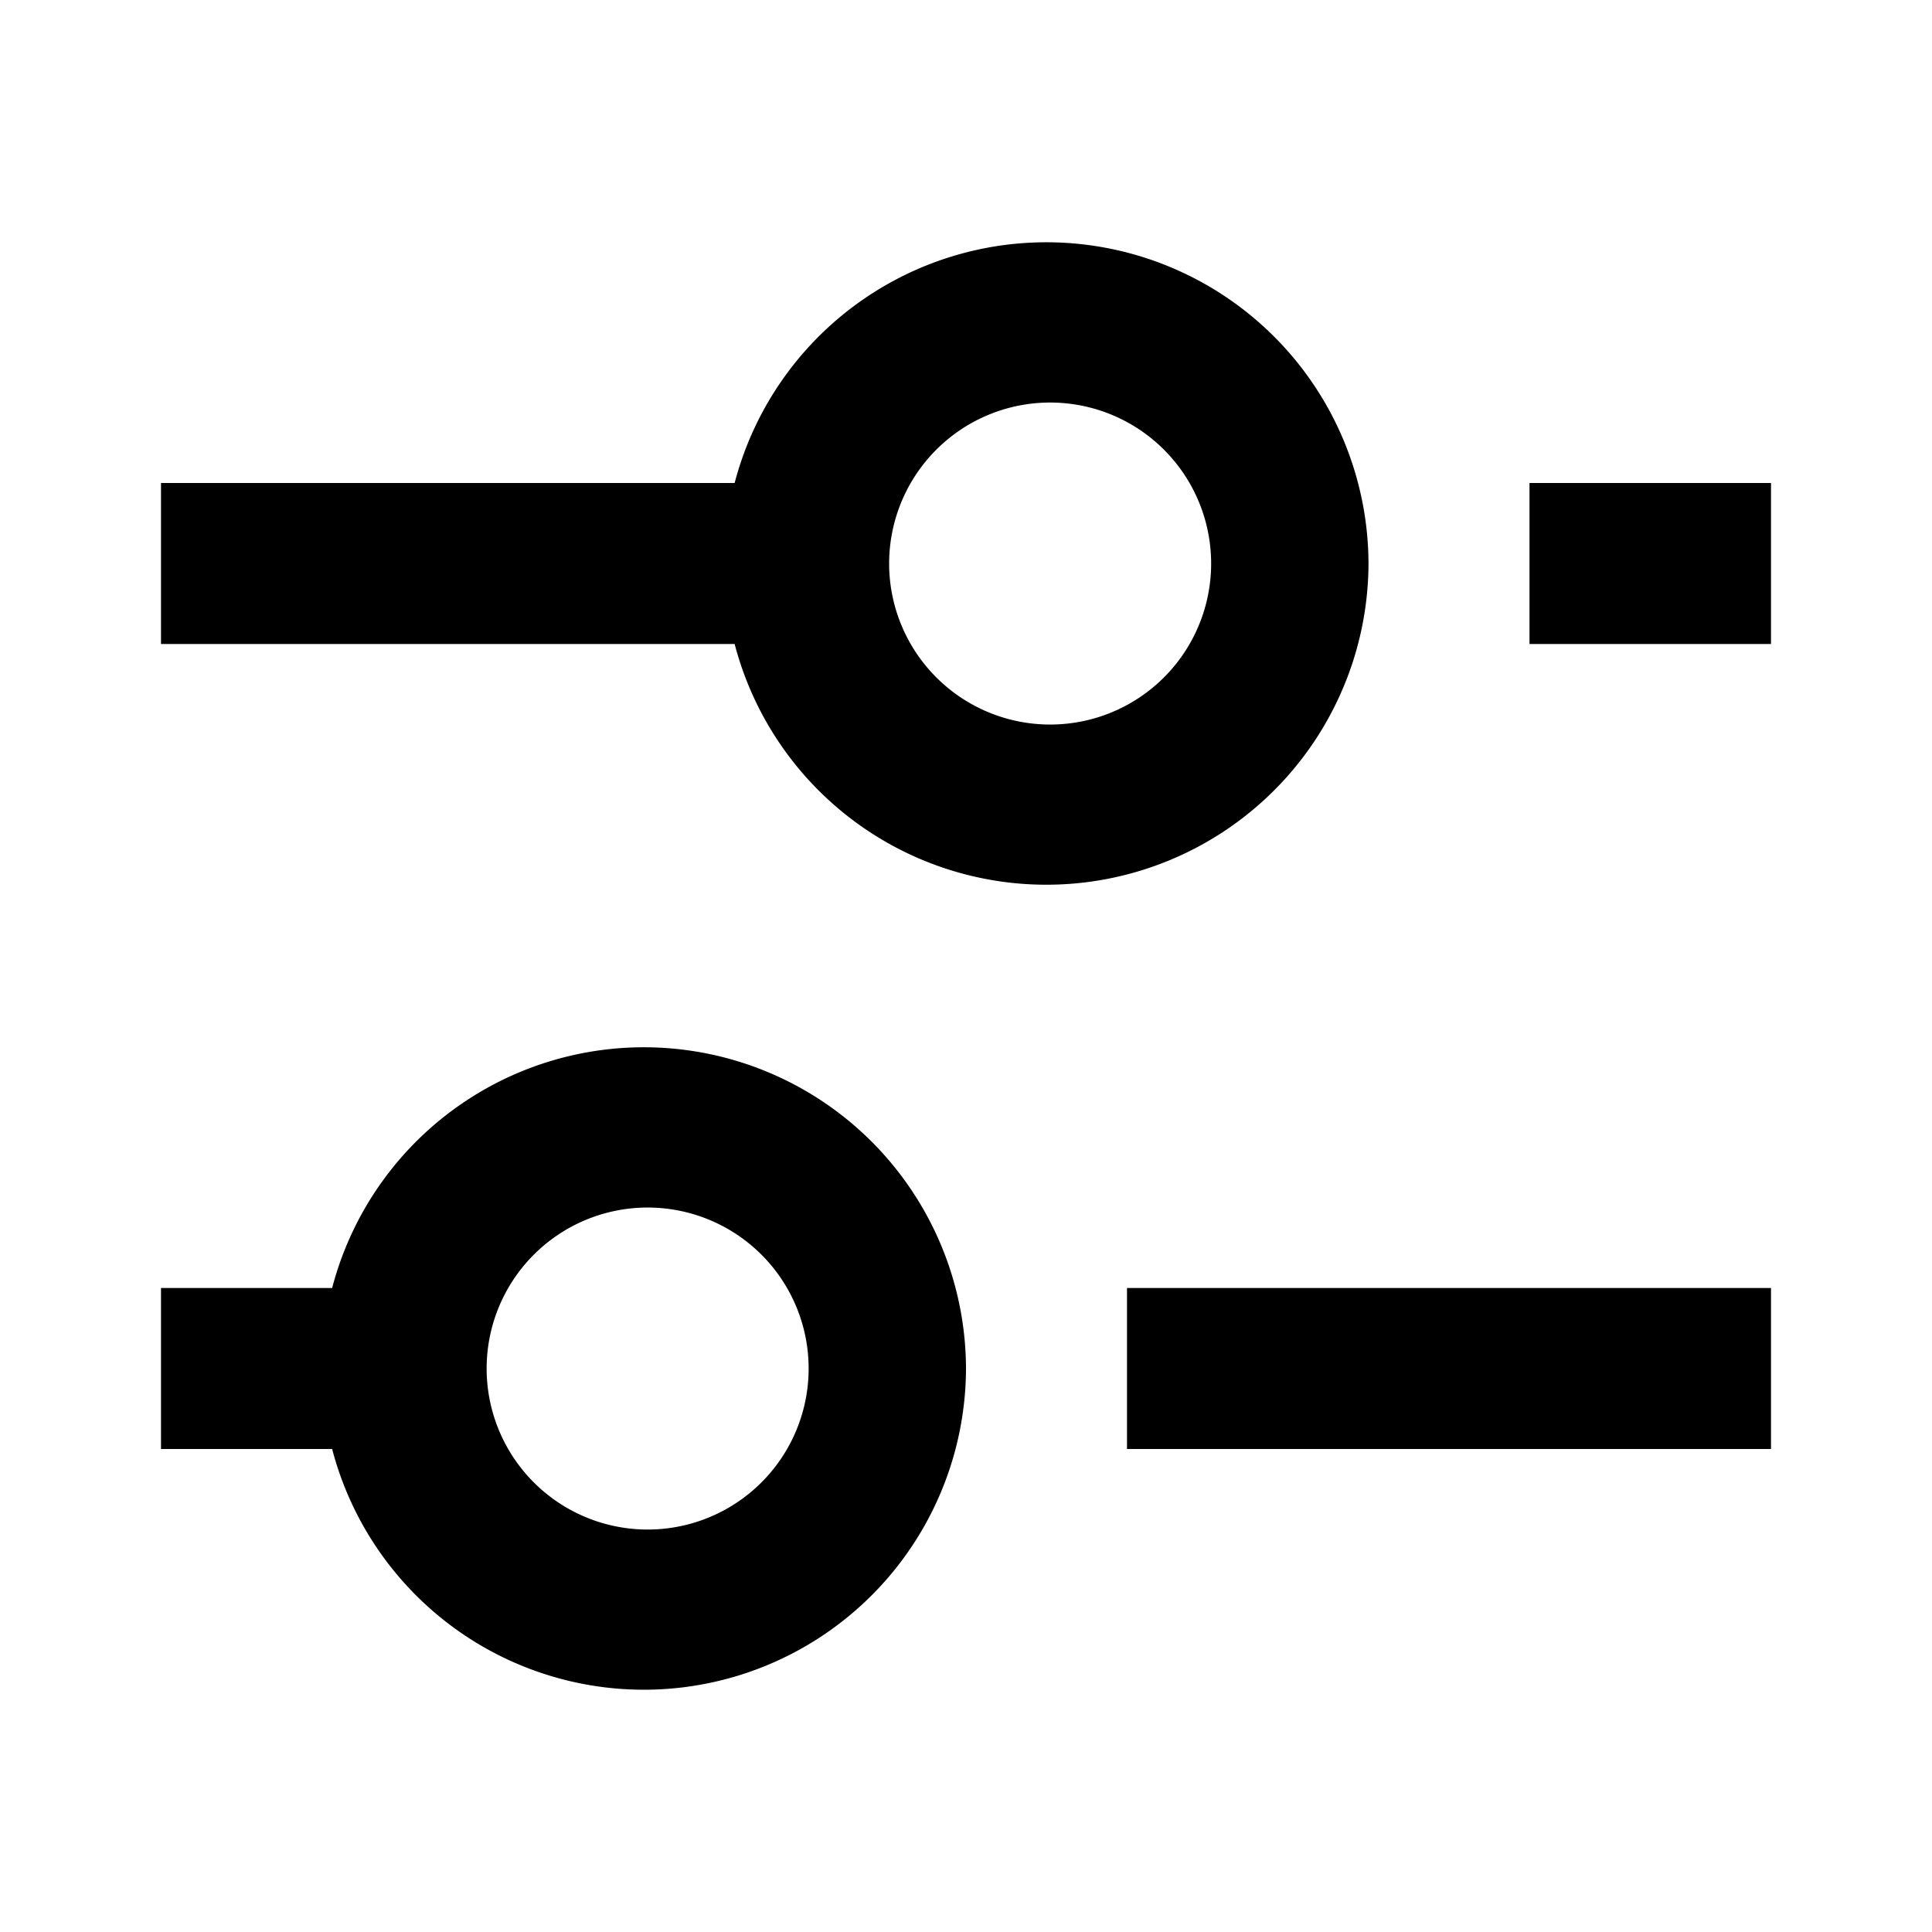 <svg xmlns="http://www.w3.org/2000/svg" viewBox="0 0 24 24">
  <path fill="currentColor" fill-rule="evenodd" d="M9.126 6A4.002 4.002 0 0117 7a4.002 4.002 0 01-7.874 1H2V6h7.126zm-5 10A4.002 4.002 0 0112 17a4.002 4.002 0 01-7.874 1H2v-2h2.126zM14 18v-2h8v2h-8zm-6 1a2 2 0 10.001-3.999A2 2 0 008 19zM19 8V6h3v2h-3zm-6 1a2 2 0 10.001-3.999A2 2 0 0013 9z" />
</svg>
